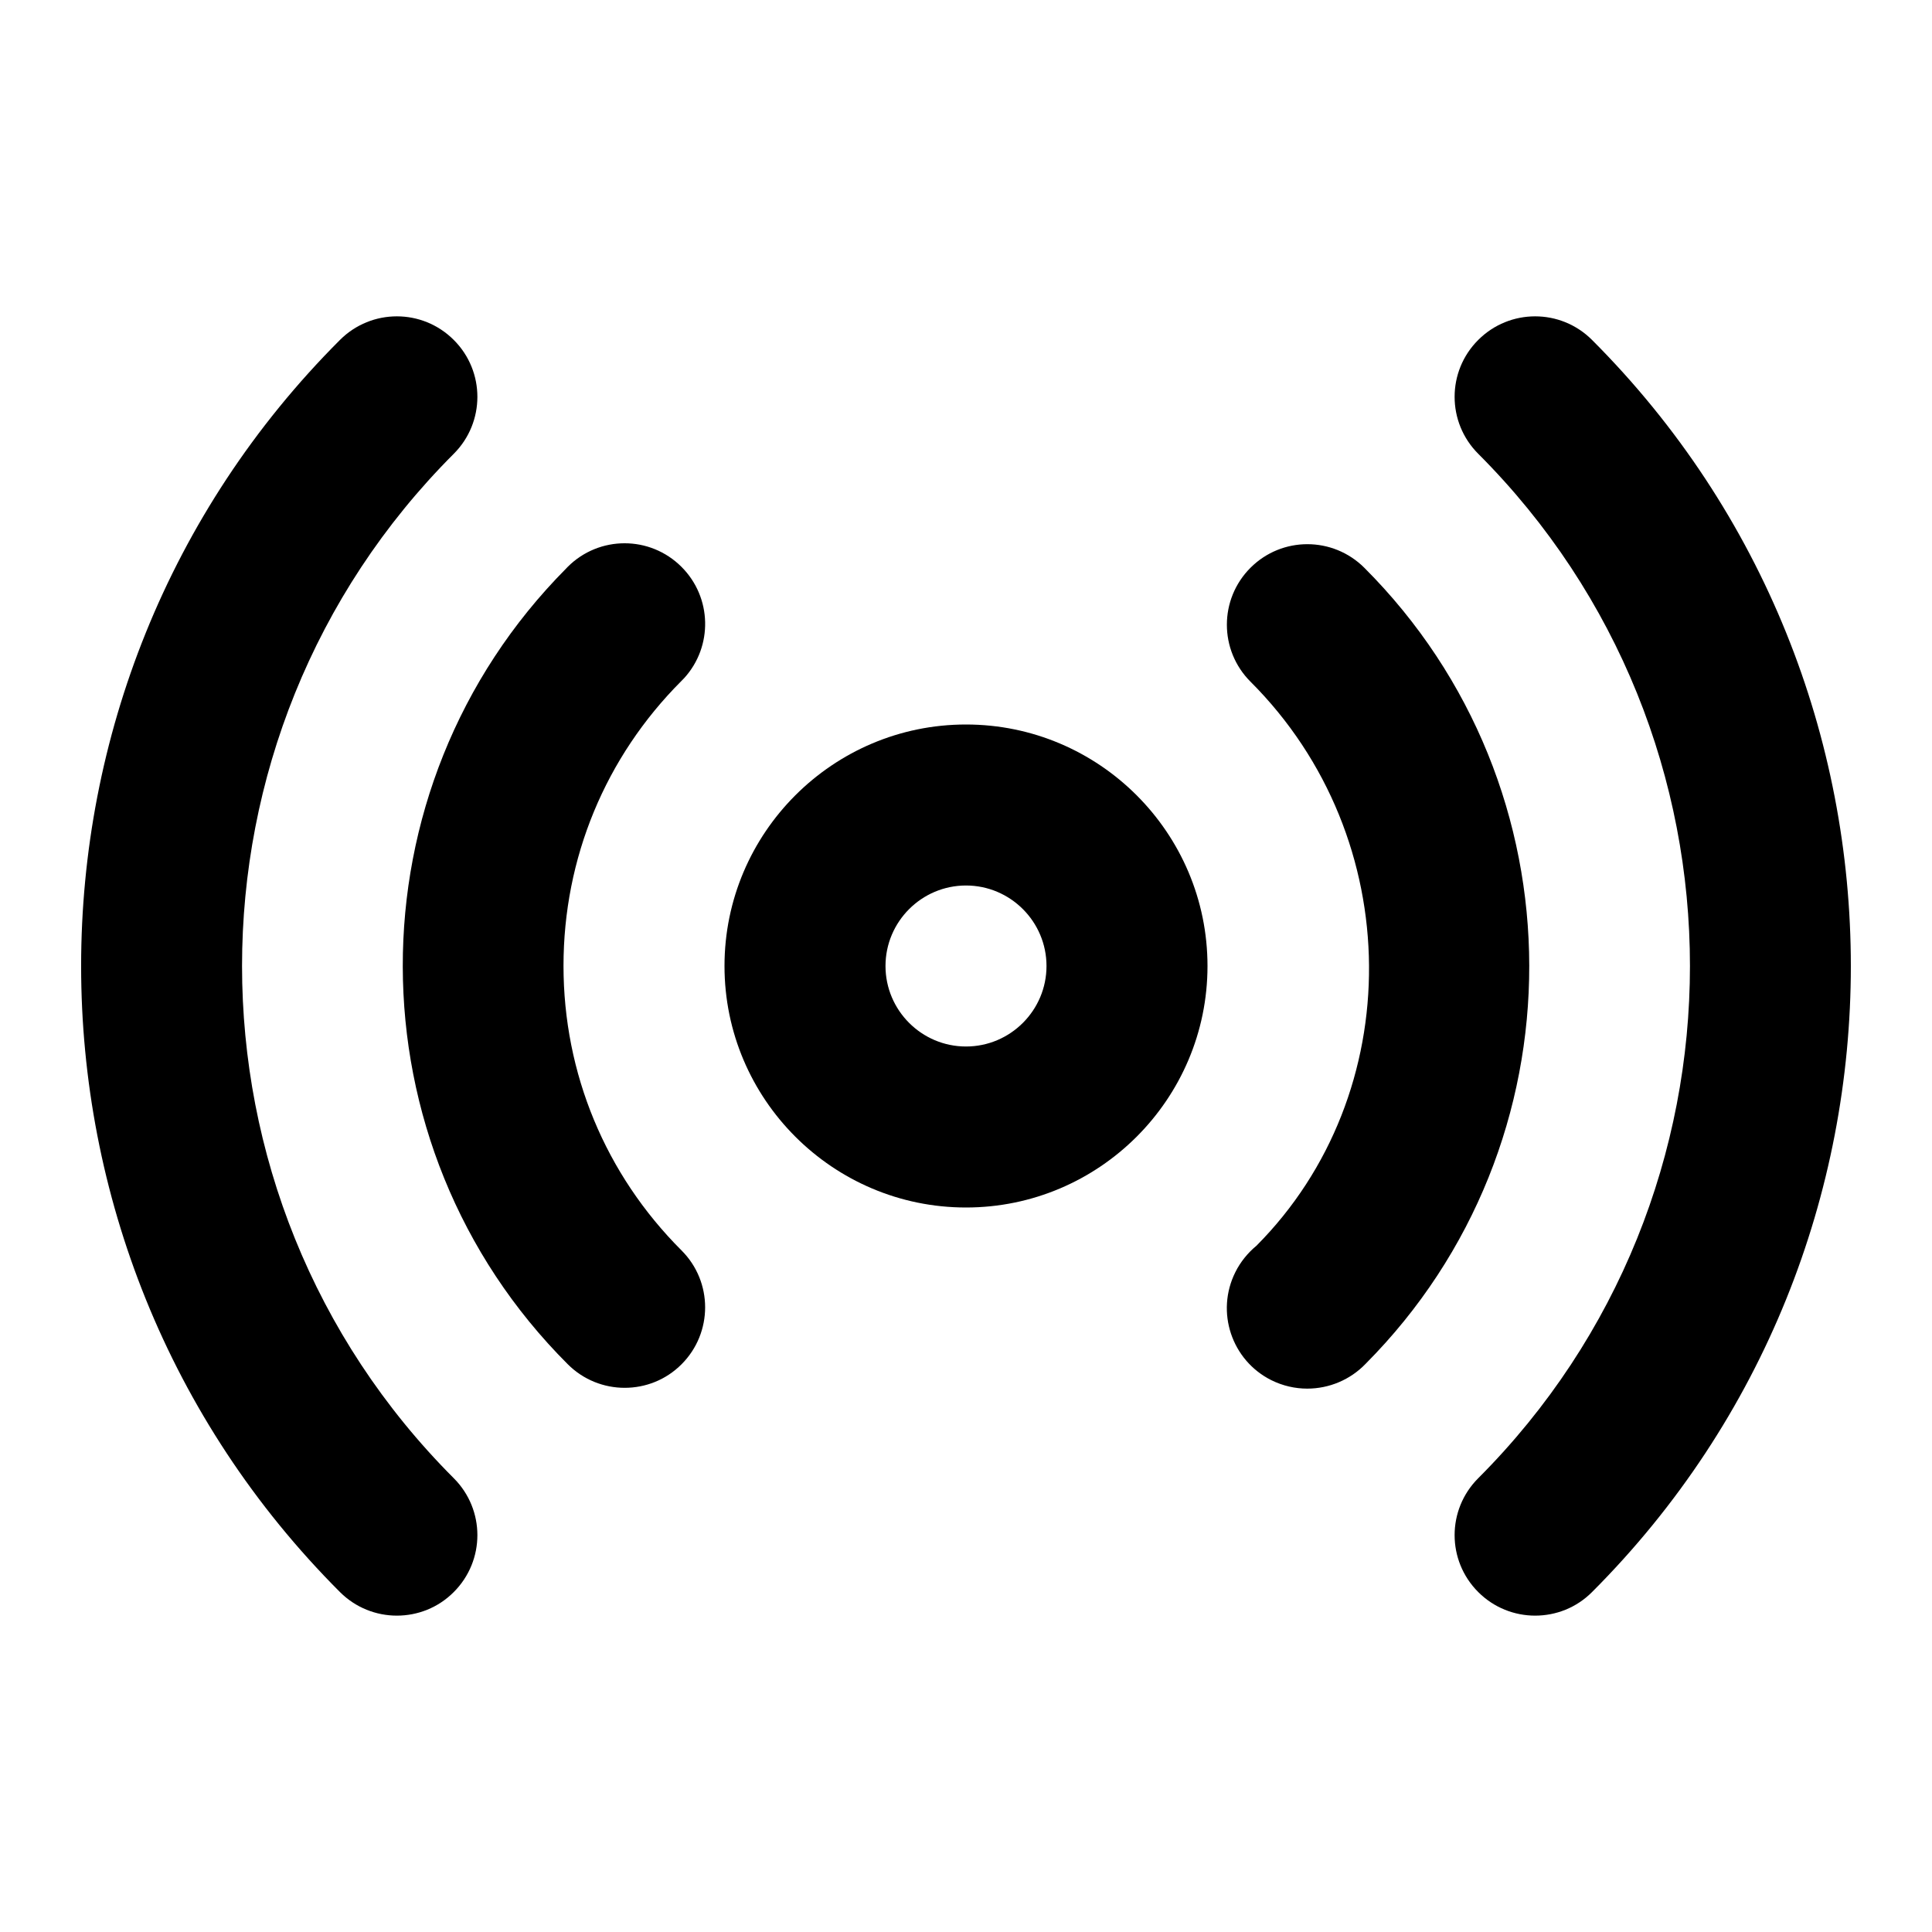 <svg width="24" height="24" viewBox="0 0 24 24" fill="none" xmlns="http://www.w3.org/2000/svg">
<path d="M12 15C10.346 15 9 13.654 9 12C9 10.346 10.346 9 12 9C13.654 9 15 10.346 15 12C15 13.654 13.654 15 12 15ZM12 11C11.449 11 11 11.449 11 12C11 12.551 11.449 13 12 13C12.551 13 13 12.551 13 12C13 11.449 12.551 11 12 11Z" fill="black"/>
<path d="M19.07 20.07C18.814 20.07 18.558 19.972 18.363 19.777C17.972 19.386 17.972 18.754 18.363 18.363C21.87 14.854 21.87 9.145 18.363 5.637C17.972 5.246 17.972 4.613 18.363 4.223C18.754 3.832 19.386 3.832 19.777 4.223C24.063 8.511 24.064 15.488 19.777 19.777C19.582 19.973 19.326 20.07 19.07 20.07ZM4.93 20.07C4.674 20.07 4.418 19.972 4.223 19.777C-0.064 15.488 -0.064 8.511 4.223 4.223C4.614 3.832 5.246 3.832 5.637 4.223C6.028 4.613 6.028 5.246 5.637 5.637C2.13 9.145 2.13 14.854 5.637 18.363C6.028 18.754 6.028 19.386 5.637 19.777C5.442 19.973 5.186 20.07 4.93 20.07ZM16.239 17.25C16.089 17.25 15.936 17.216 15.793 17.145C15.299 16.898 15.099 16.297 15.346 15.803C15.408 15.678 15.5 15.564 15.608 15.475C17.486 13.588 17.484 10.416 15.534 8.468C15.143 8.077 15.143 7.444 15.534 7.053C15.925 6.662 16.557 6.663 16.948 7.053C19.674 9.778 19.68 14.21 16.965 16.941C16.774 17.14 16.511 17.25 16.239 17.25ZM7.76 17.24C7.504 17.24 7.248 17.142 7.053 16.947C4.327 14.224 4.32 9.794 7.033 7.062C7.039 7.055 7.046 7.049 7.052 7.042C7.443 6.651 8.075 6.651 8.466 7.042C8.846 7.422 8.857 8.03 8.5 8.423C8.488 8.436 8.476 8.449 8.463 8.461C7.519 9.406 7 10.662 7 11.998C7 13.334 7.521 14.589 8.466 15.533C8.857 15.923 8.857 16.556 8.467 16.947C8.272 17.143 8.016 17.24 7.76 17.24Z" fill="black"/>
</svg>
